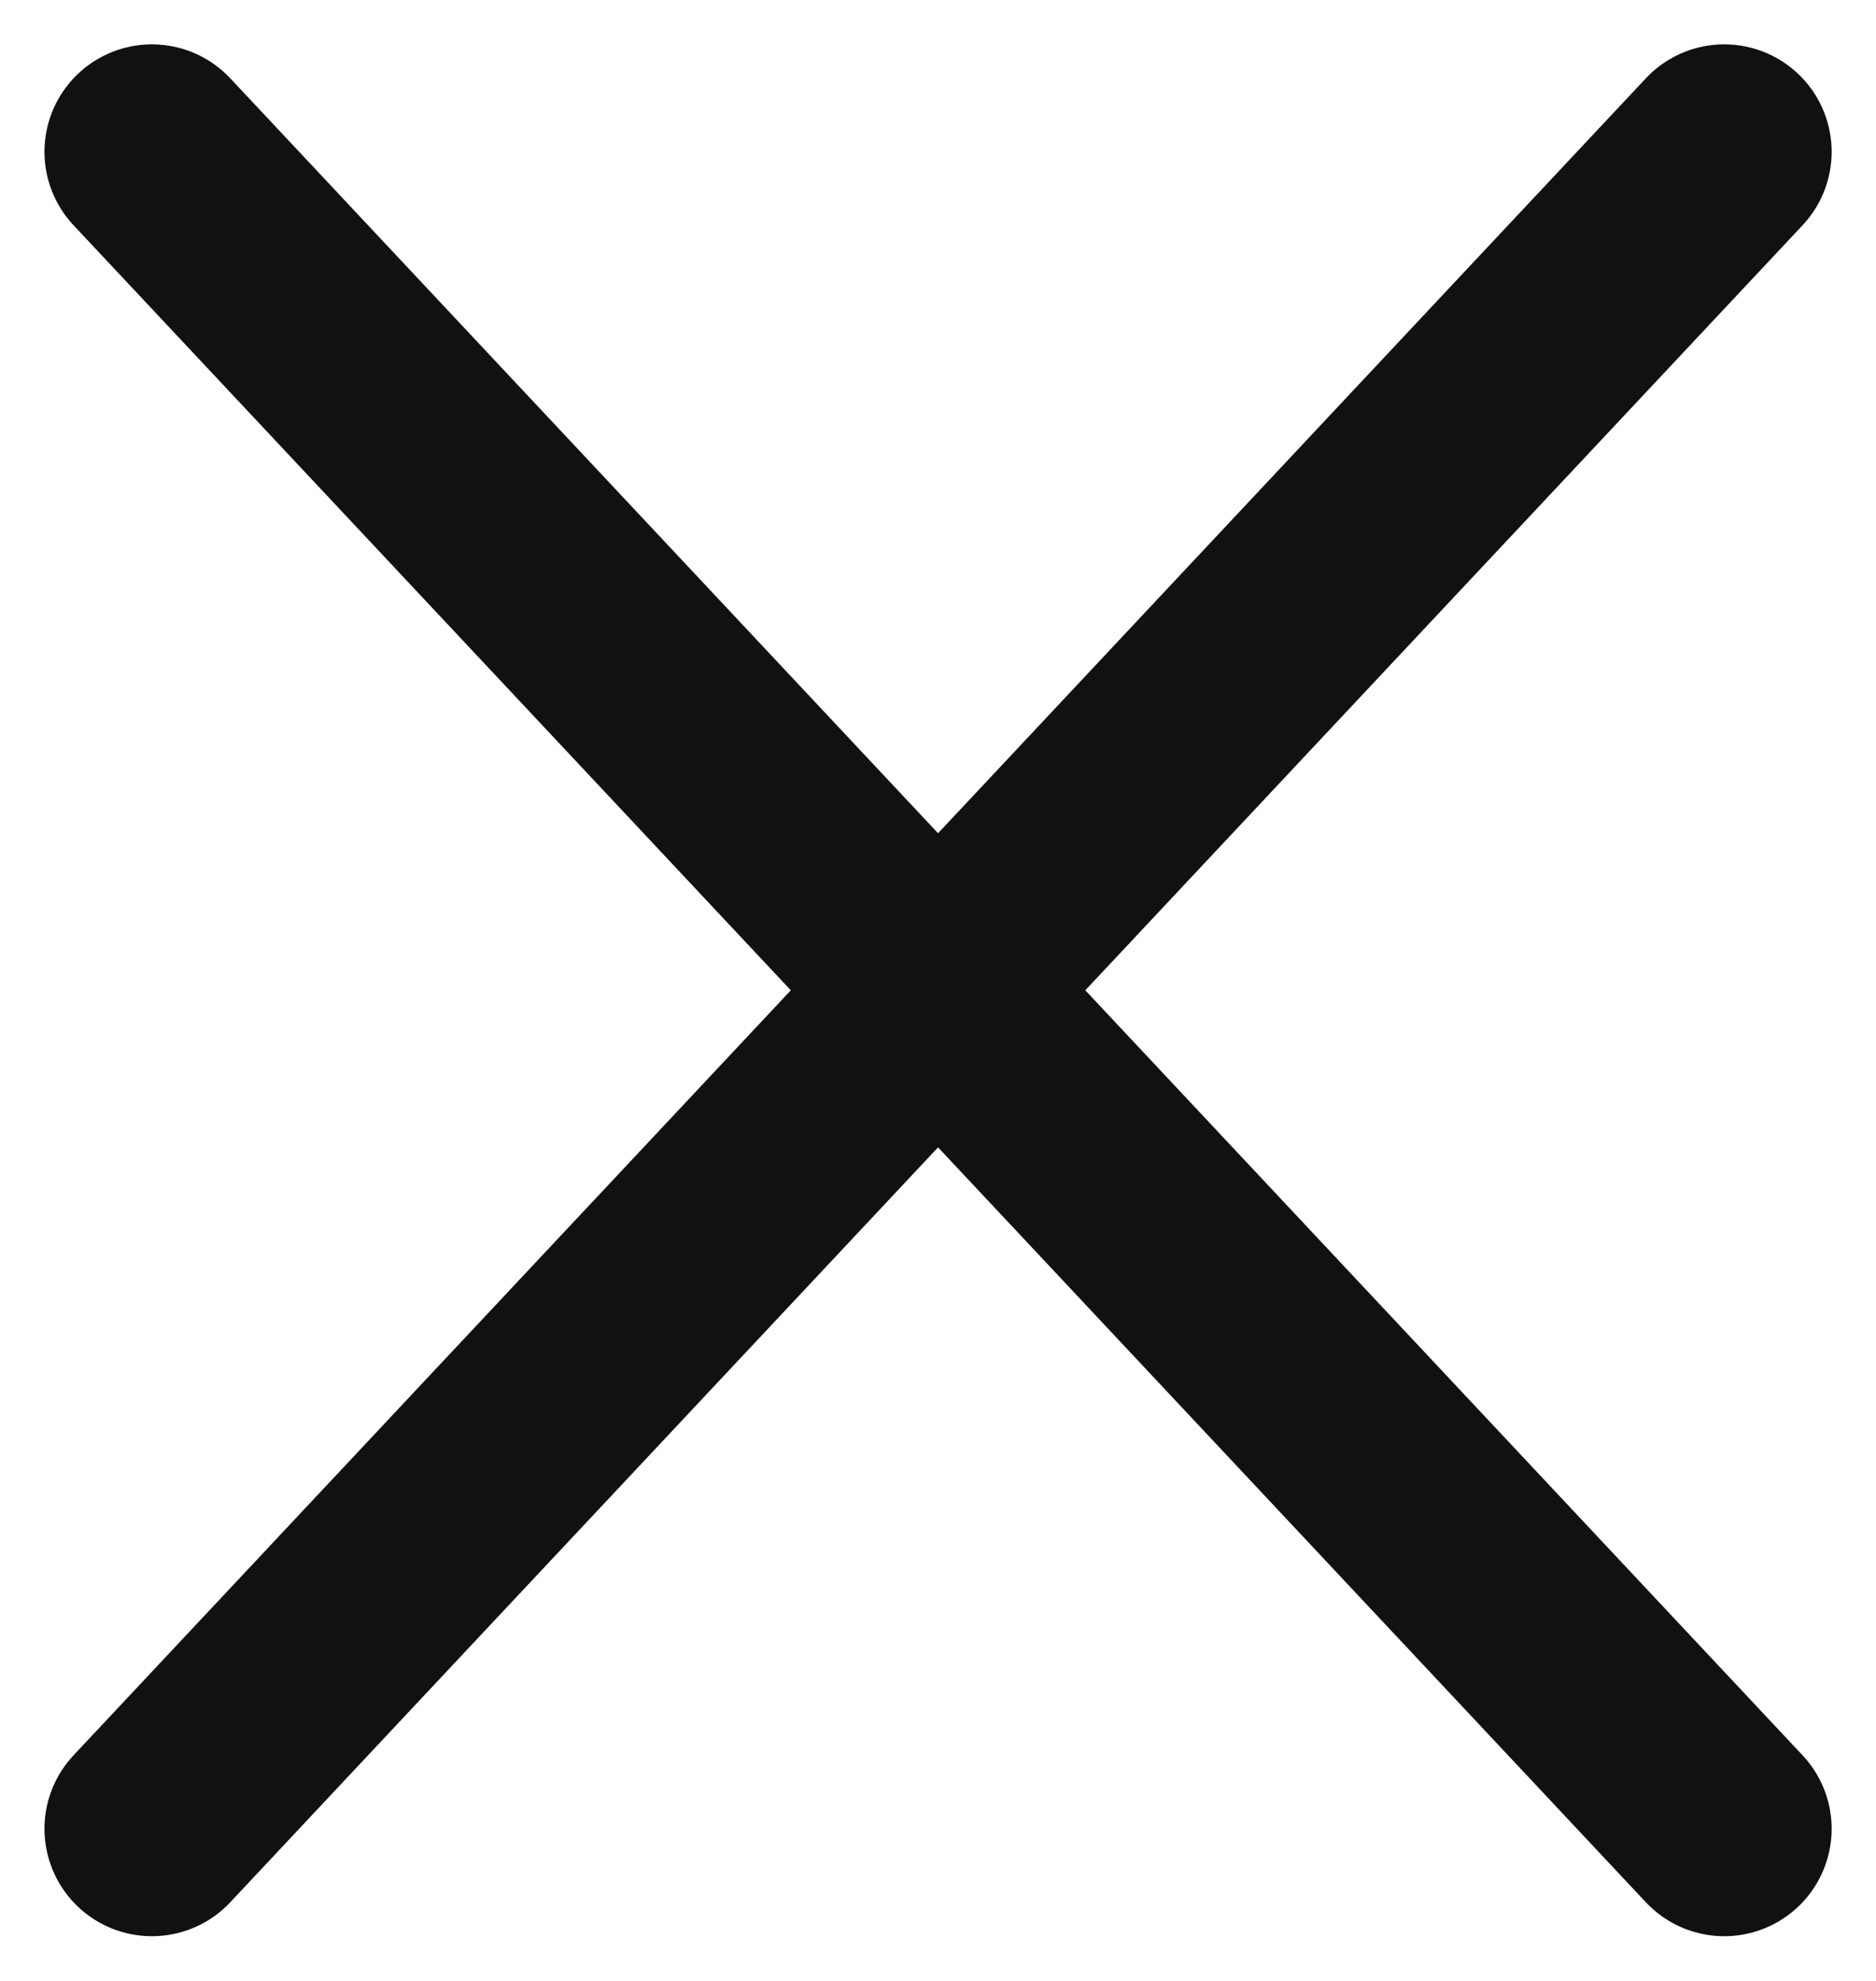 <svg xmlns="http://www.w3.org/2000/svg" width="17.464" height="18.439" viewBox="0 0 17.464 18.439">
  <g id="bars" transform="translate(0.732 -64.447)">
    <g id="Group_1410" data-name="Group 1410" transform="translate(-671.818 -78.64)">
      <line id="Line_3" data-name="Line 3" x2="14.637" y2="15.612" transform="translate(672.5 144.5)" fill="none" stroke="#111" stroke-linecap="round" stroke-width="2"/>
      <line id="Line_4" data-name="Line 4" x1="14.637" y2="15.612" transform="translate(672.5 144.5)" fill="none" stroke="#111" stroke-linecap="round" stroke-width="2"/>
    </g>
  </g>
</svg>

